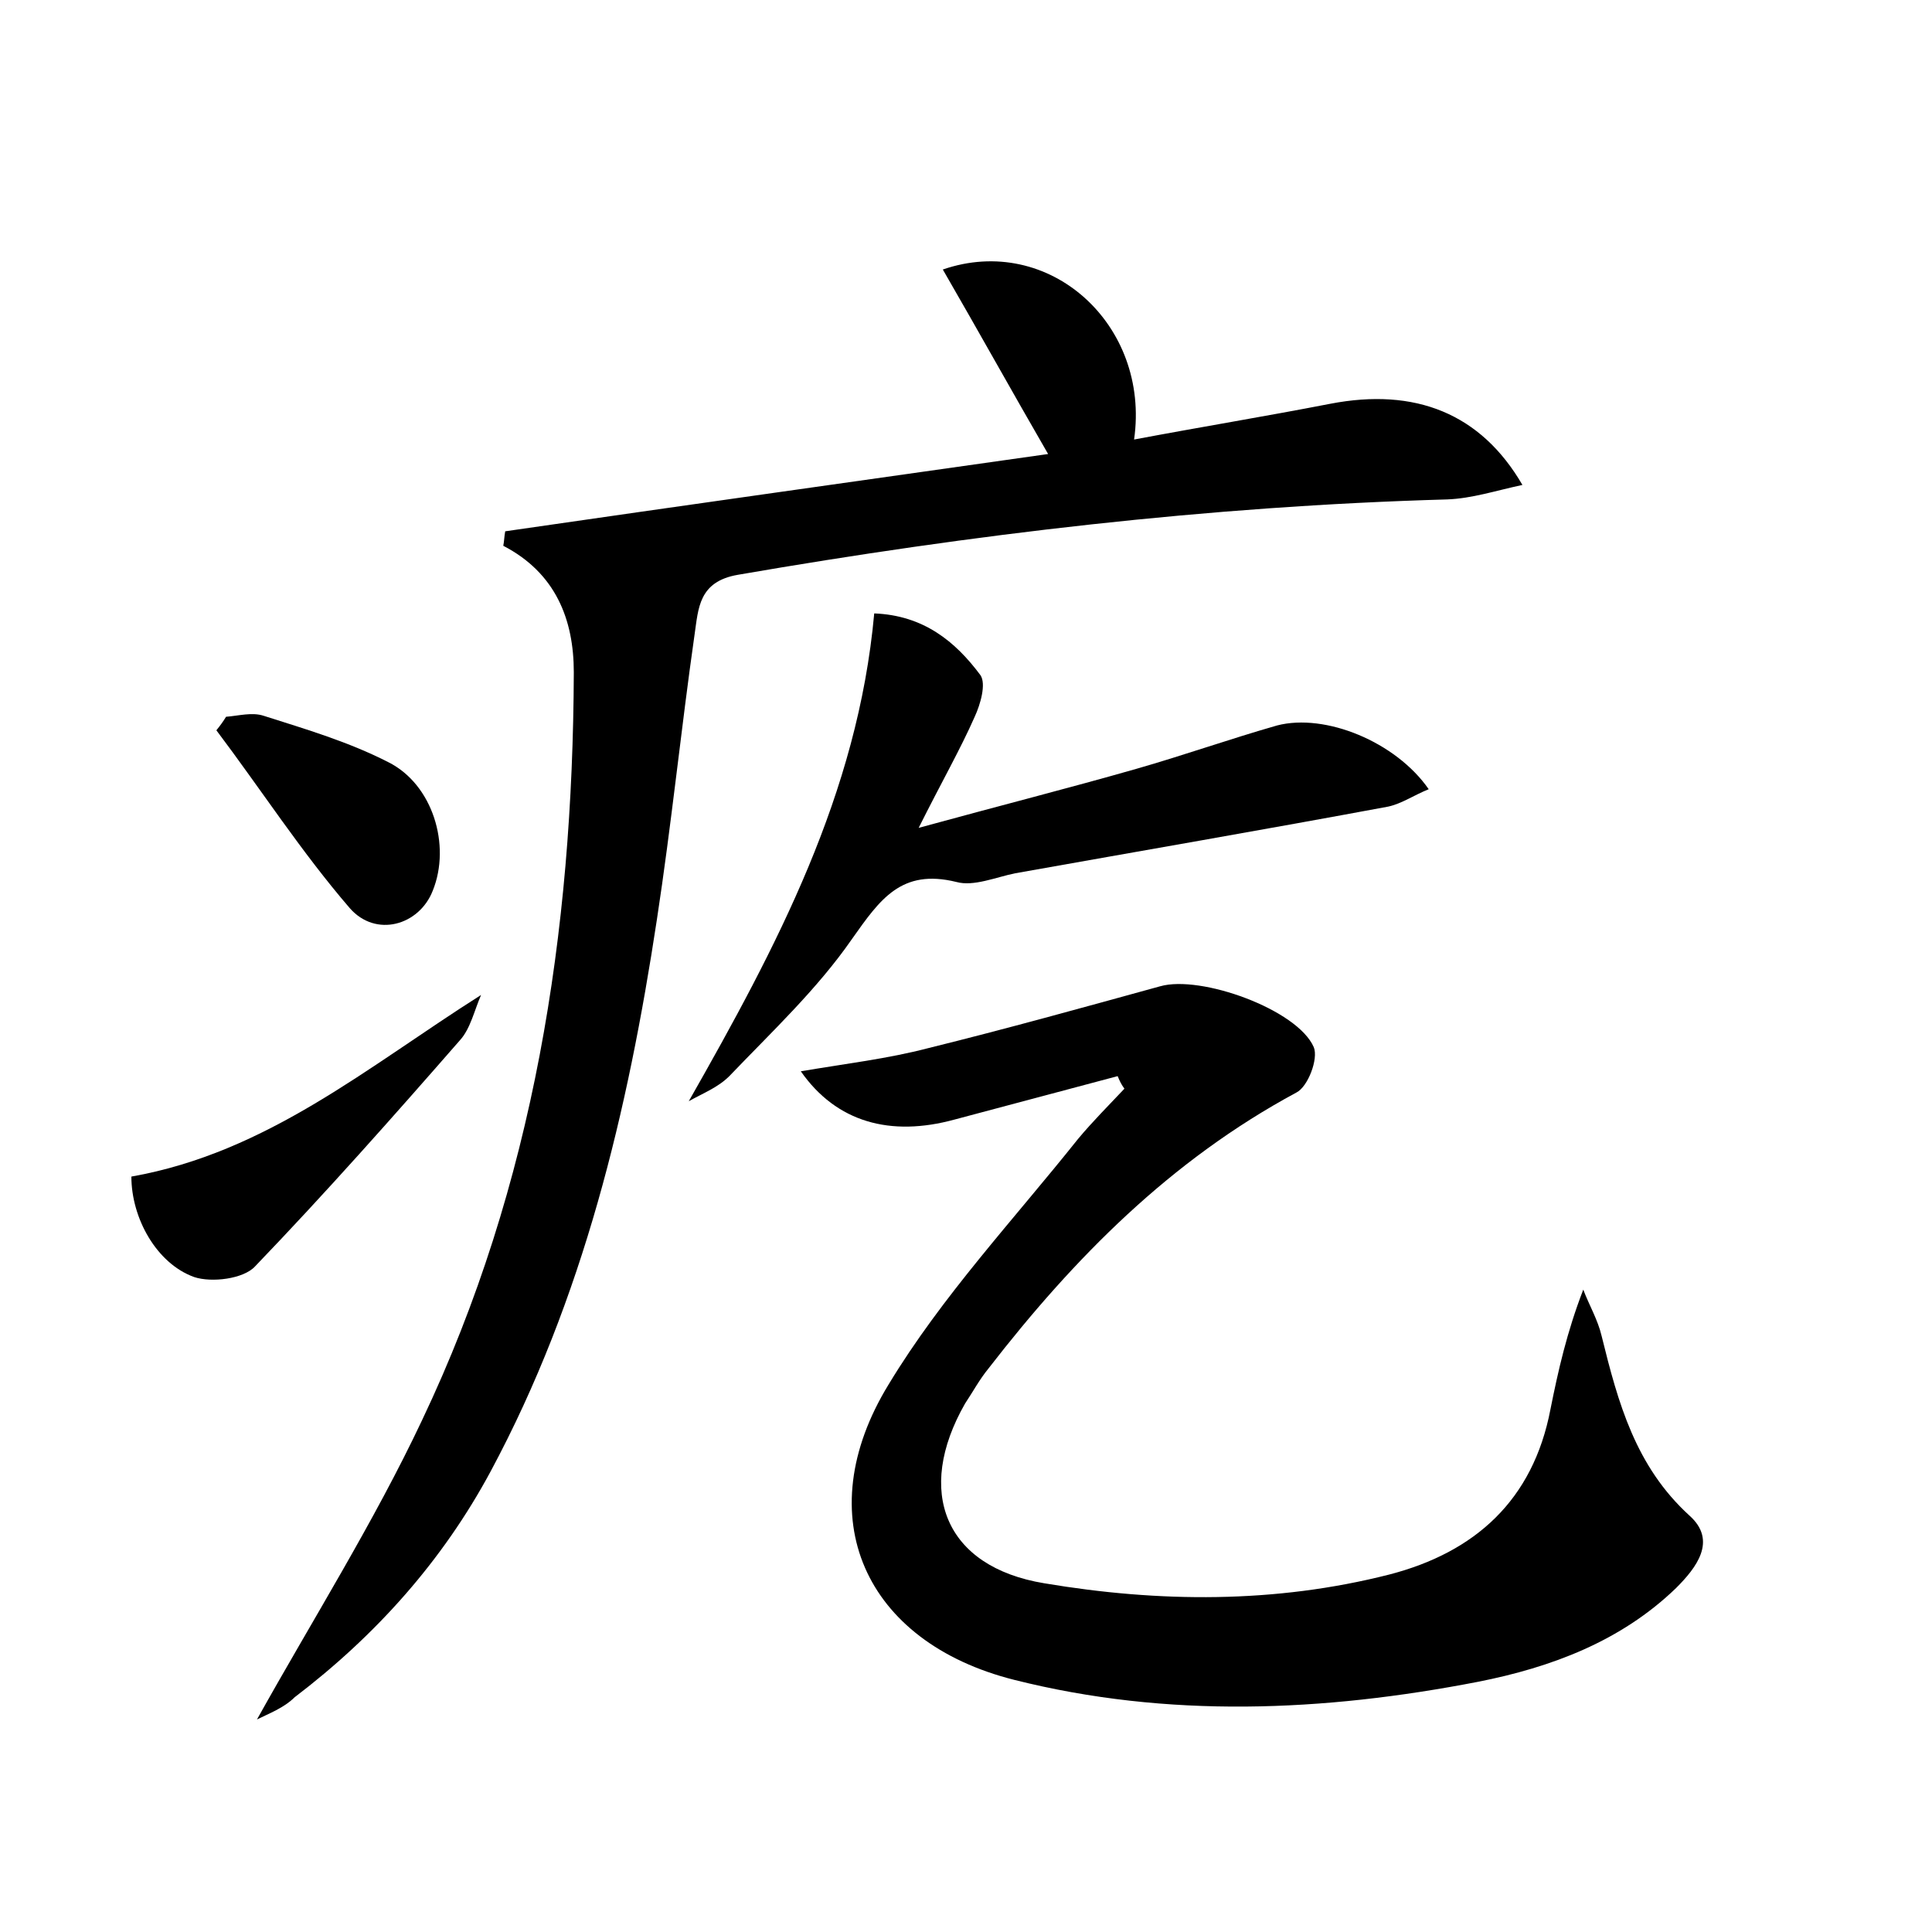<?xml version="1.0" encoding="utf-8"?>
<!-- Generator: Adobe Illustrator 22.0.0, SVG Export Plug-In . SVG Version: 6.00 Build 0)  -->
<svg version="1.1" id="图层_1" xmlns="http://www.w3.org/2000/svg" xmlns:xlink="http://www.w3.org/1999/xlink" x="0px" y="0px"
	 viewBox="0 0 200 200" style="enable-background:new 0 0 200 200;" xml:space="preserve">
<style type="text/css">
	.st0{fill:#FFFFFF;}
</style>
<g>
	
	<path d="M26.6,178c5.8-10.4,12.1-20.4,17.1-31c11.6-24.4,15.6-50.5,15.7-77.4c0-5.5-1.9-10.3-7.3-13.1c0.1-0.5,0.1-1,0.2-1.5
		c18.6-2.7,37.2-5.3,56.2-8c-3.7-6.4-7.2-12.7-10.9-19.1c11-3.8,21.5,5.7,19.8,17.6c6.9-1.3,13.6-2.4,20.3-3.7
		c8.8-1.7,15.6,1,19.9,8.4c-2.8,0.6-5.2,1.4-7.8,1.5c-24.7,0.7-49.1,3.6-73.4,7.8c-4.1,0.7-4.1,3.5-4.5,6.2
		c-1.4,9.8-2.4,19.7-3.9,29.5c-3,19.8-7.6,39.2-17.2,57.1c-5,9.3-11.9,17-20.3,23.4C29.4,176.8,27.8,177.4,26.6,178z"/>
	<path d="M115.7,111.4c-5.6,1.5-11.3,3-16.9,4.5c-6.6,1.8-12.2,0.3-15.9-5c4.7-0.8,9-1.3,13.2-2.4c8.1-2,16-4.2,24-6.4
		c4.2-1.2,14.2,2.4,15.9,6.3c0.5,1.2-0.6,4.1-1.8,4.7c-13,7-23,17.1-31.9,28.6c-0.9,1.1-1.6,2.4-2.4,3.6c-5.2,9.1-2.1,16.9,8.2,18.6
		c11.9,2,23.9,2.1,35.7-0.9c8.9-2.3,14.9-7.7,16.7-17.1c0.8-4,1.7-8,3.4-12.4c0.6,1.6,1.5,3.1,1.9,4.8c1.7,6.9,3.5,13.5,9.1,18.6
		c2.9,2.6,0.7,5.4-1.4,7.5c-5.7,5.5-12.9,8.2-20.5,9.7c-16,3.1-32.1,3.8-48-0.2c-15.5-3.9-21.4-16.9-13-30.6
		c5.5-9.1,12.9-17,19.6-25.4c1.5-1.8,3.2-3.5,4.8-5.2C116.1,112.3,115.9,111.9,115.7,111.4z"/>
	<path d="M71.3,114c9.1-16,17.5-31.8,19.2-50.5c5.1,0.2,8.4,2.9,11,6.4c0.6,0.9,0,3-0.6,4.3c-1.5,3.4-3.4,6.7-5.8,11.5
		c8.4-2.3,15.5-4.1,22.5-6.1c4.9-1.4,9.7-3.1,14.6-4.5c5-1.3,12.3,1.7,15.7,6.6c-1.5,0.6-2.8,1.5-4.2,1.8
		c-12.9,2.4-25.7,4.6-38.6,6.9c-2,0.4-4.3,1.4-6.1,0.9c-5.7-1.4-7.9,1.8-10.8,5.9c-3.6,5.2-8.3,9.6-12.7,14.2
		C74.3,112.6,72.7,113.2,71.3,114z"/>
	<path d="M13.6,121.8c14.1-2.5,24.5-11.4,36.2-18.8c-0.7,1.6-1.1,3.5-2.2,4.7c-6.9,7.9-13.9,15.8-21.2,23.4
		c-1.2,1.3-4.5,1.7-6.3,1.1C16.2,130.8,13.6,126.1,13.6,121.8z"/>
	<path d="M23.4,74.2c1.3-0.1,2.7-0.5,3.9-0.1c4.4,1.4,8.8,2.7,12.9,4.8c4.6,2.3,6.5,8.6,4.6,13.3c-1.4,3.6-5.9,4.9-8.6,1.8
		c-5-5.8-9.2-12.3-13.8-18.4C22.8,75.1,23.1,74.7,23.4,74.2z"/>
</g>
</svg>
